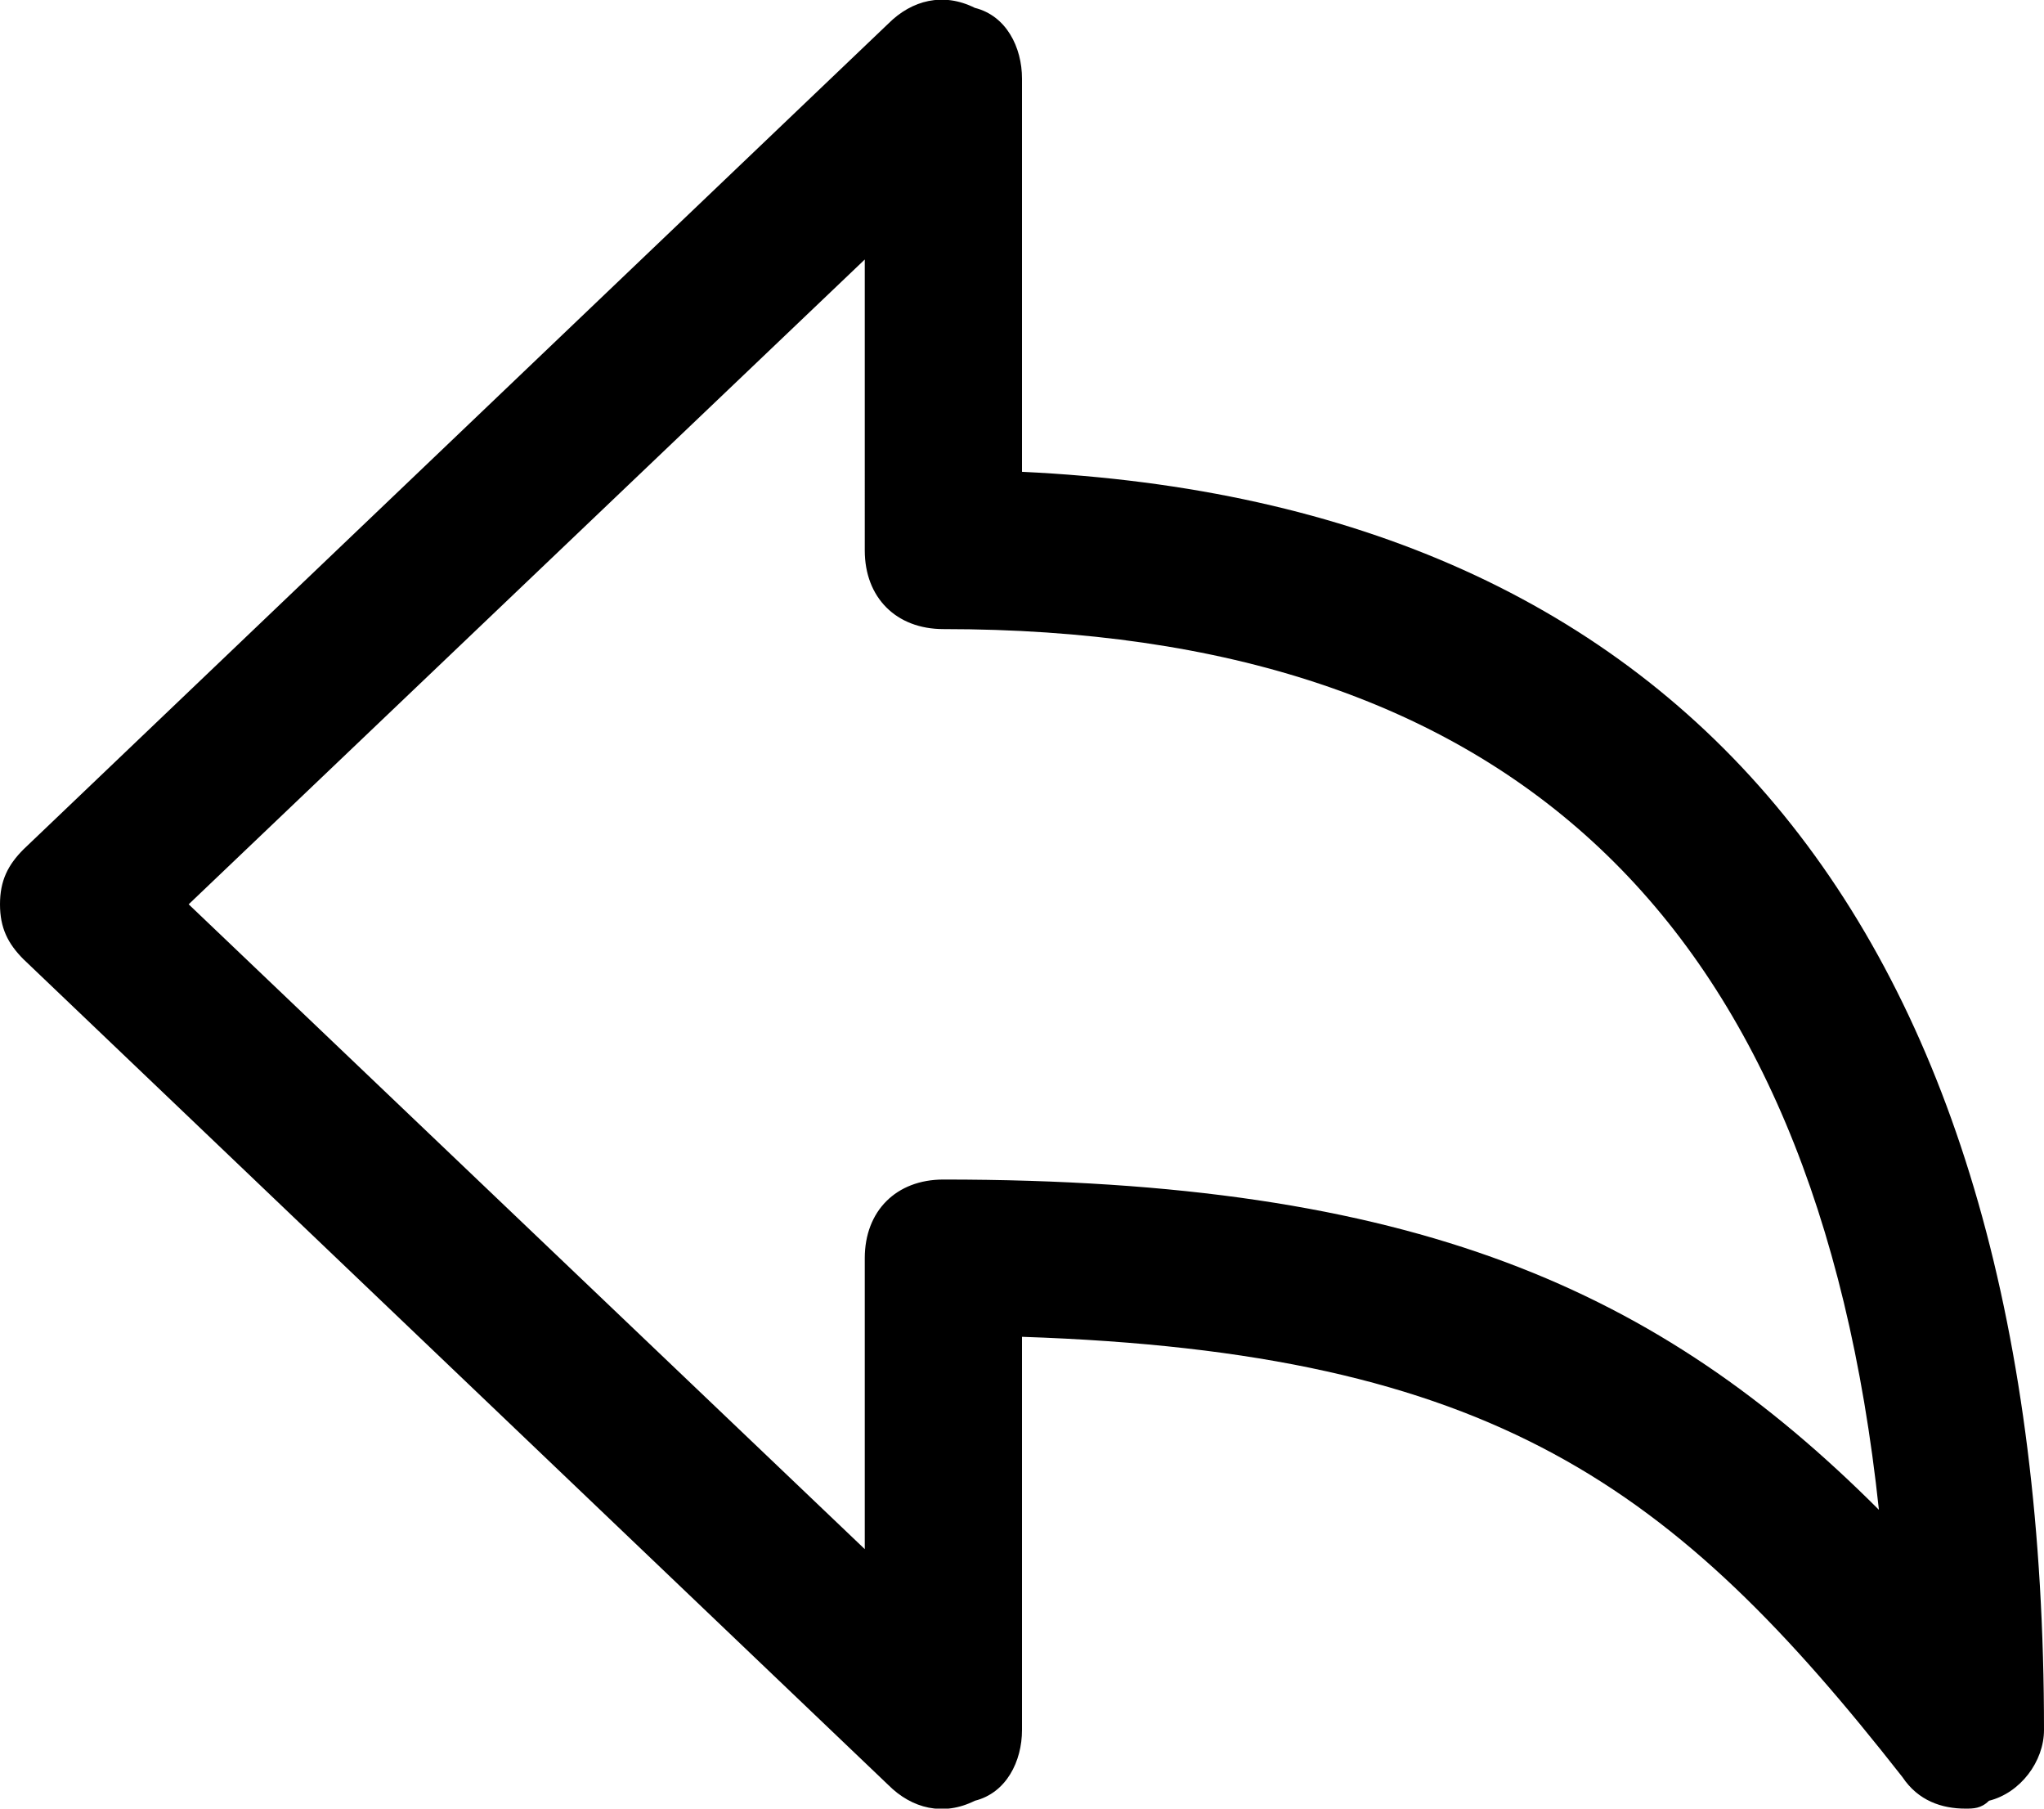 <?xml version="1.0" encoding="utf-8"?>
<!-- Generator: Adobe Illustrator 23.0.6, SVG Export Plug-In . SVG Version: 6.00 Build 0)  -->
<svg version="1.1" id="圖層_1" xmlns="http://www.w3.org/2000/svg" xmlns:xlink="http://www.w3.org/1999/xlink" x="0px" y="0px"
	 viewBox="0 0 26 23" style="enable-background:new 0 0 26 23;" xml:space="preserve">
<path d="M25,23c-0.3,0-0.6-0.1-0.8-0.4C21.3,18.9,19,17.2,13,17v5c0,0.4-0.2,0.8-0.6,0.9c-0.4,0.2-0.8,0.1-1.1-0.2l-11-10.5
	C0.1,12,0,11.8,0,11.5s0.1-0.5,0.3-0.7l11-10.5C11.6,0,12-0.1,12.4,0.1C12.8,0.2,13,0.6,13,1v5c8.5,0.4,13,5.9,13,16
	c0,0.4-0.3,0.8-0.7,0.9C25.2,23,25.1,23,25,23z M2.4,11.5l8.6,8.2V16c0-0.6,0.4-1,1-1c6,0,9.1,1.4,11.9,4.2C23.1,11.7,19.2,8,12,8
	c-0.6,0-1-0.4-1-1V3.3L2.4,11.5z"/>
</svg>
